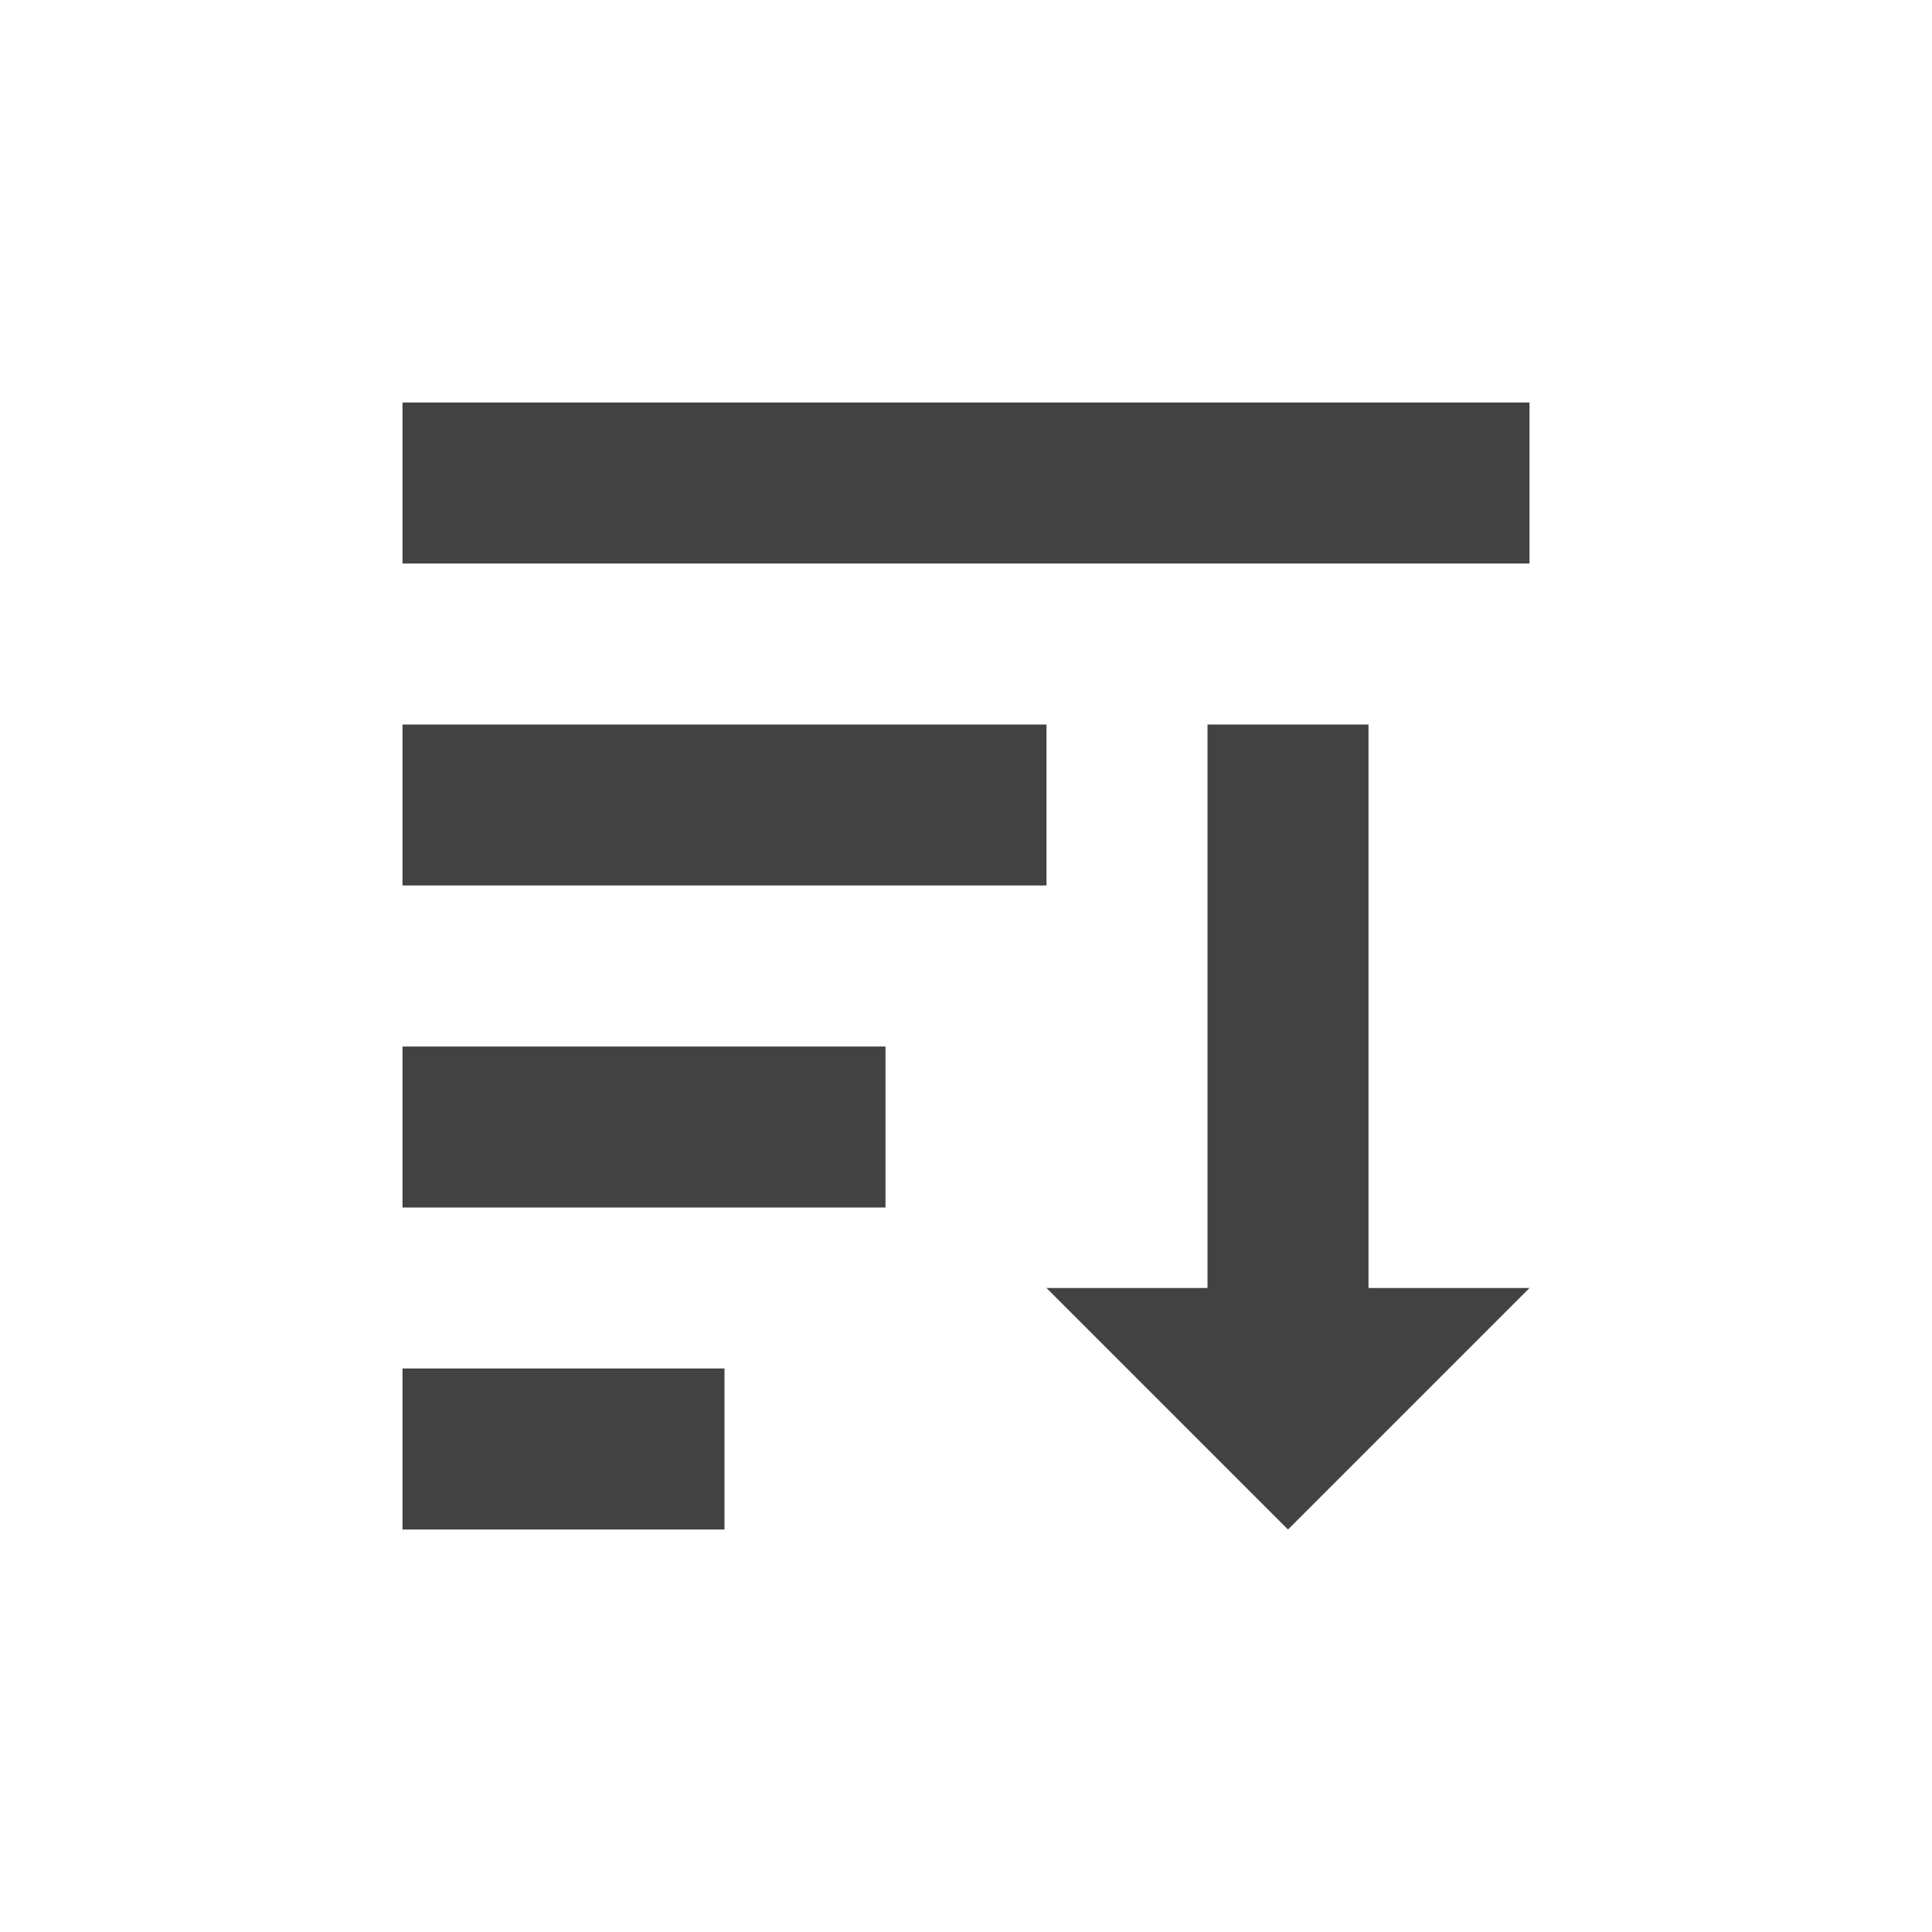 <?xml version="1.0" encoding="UTF-8"?>
<svg xmlns="http://www.w3.org/2000/svg" xmlns:xlink="http://www.w3.org/1999/xlink" width="24px" height="24px" viewBox="0 0 24 24" version="1.1">
<g id="surface1">
<defs>
  <style id="current-color-scheme" type="text/css">
   .ColorScheme-Text { color:#424242; } .ColorScheme-Highlight { color:#eeeeee; }
  </style>
 </defs>
<path style="fill:currentColor" class="ColorScheme-Text" d="M 5 19 L 5 17 L 9 17 L 9 19 Z M 16 19 L 13 16 L 15 16 L 15 9 L 17 9 L 17 16 L 19 16 Z M 5 15 L 5 13 L 11 13 L 11 15 Z M 5 11 L 5 9 L 13 9 L 13 11 Z M 5 7 L 5 5 L 19 5 L 19 7 Z M 5 7 "/>
</g>
</svg>
